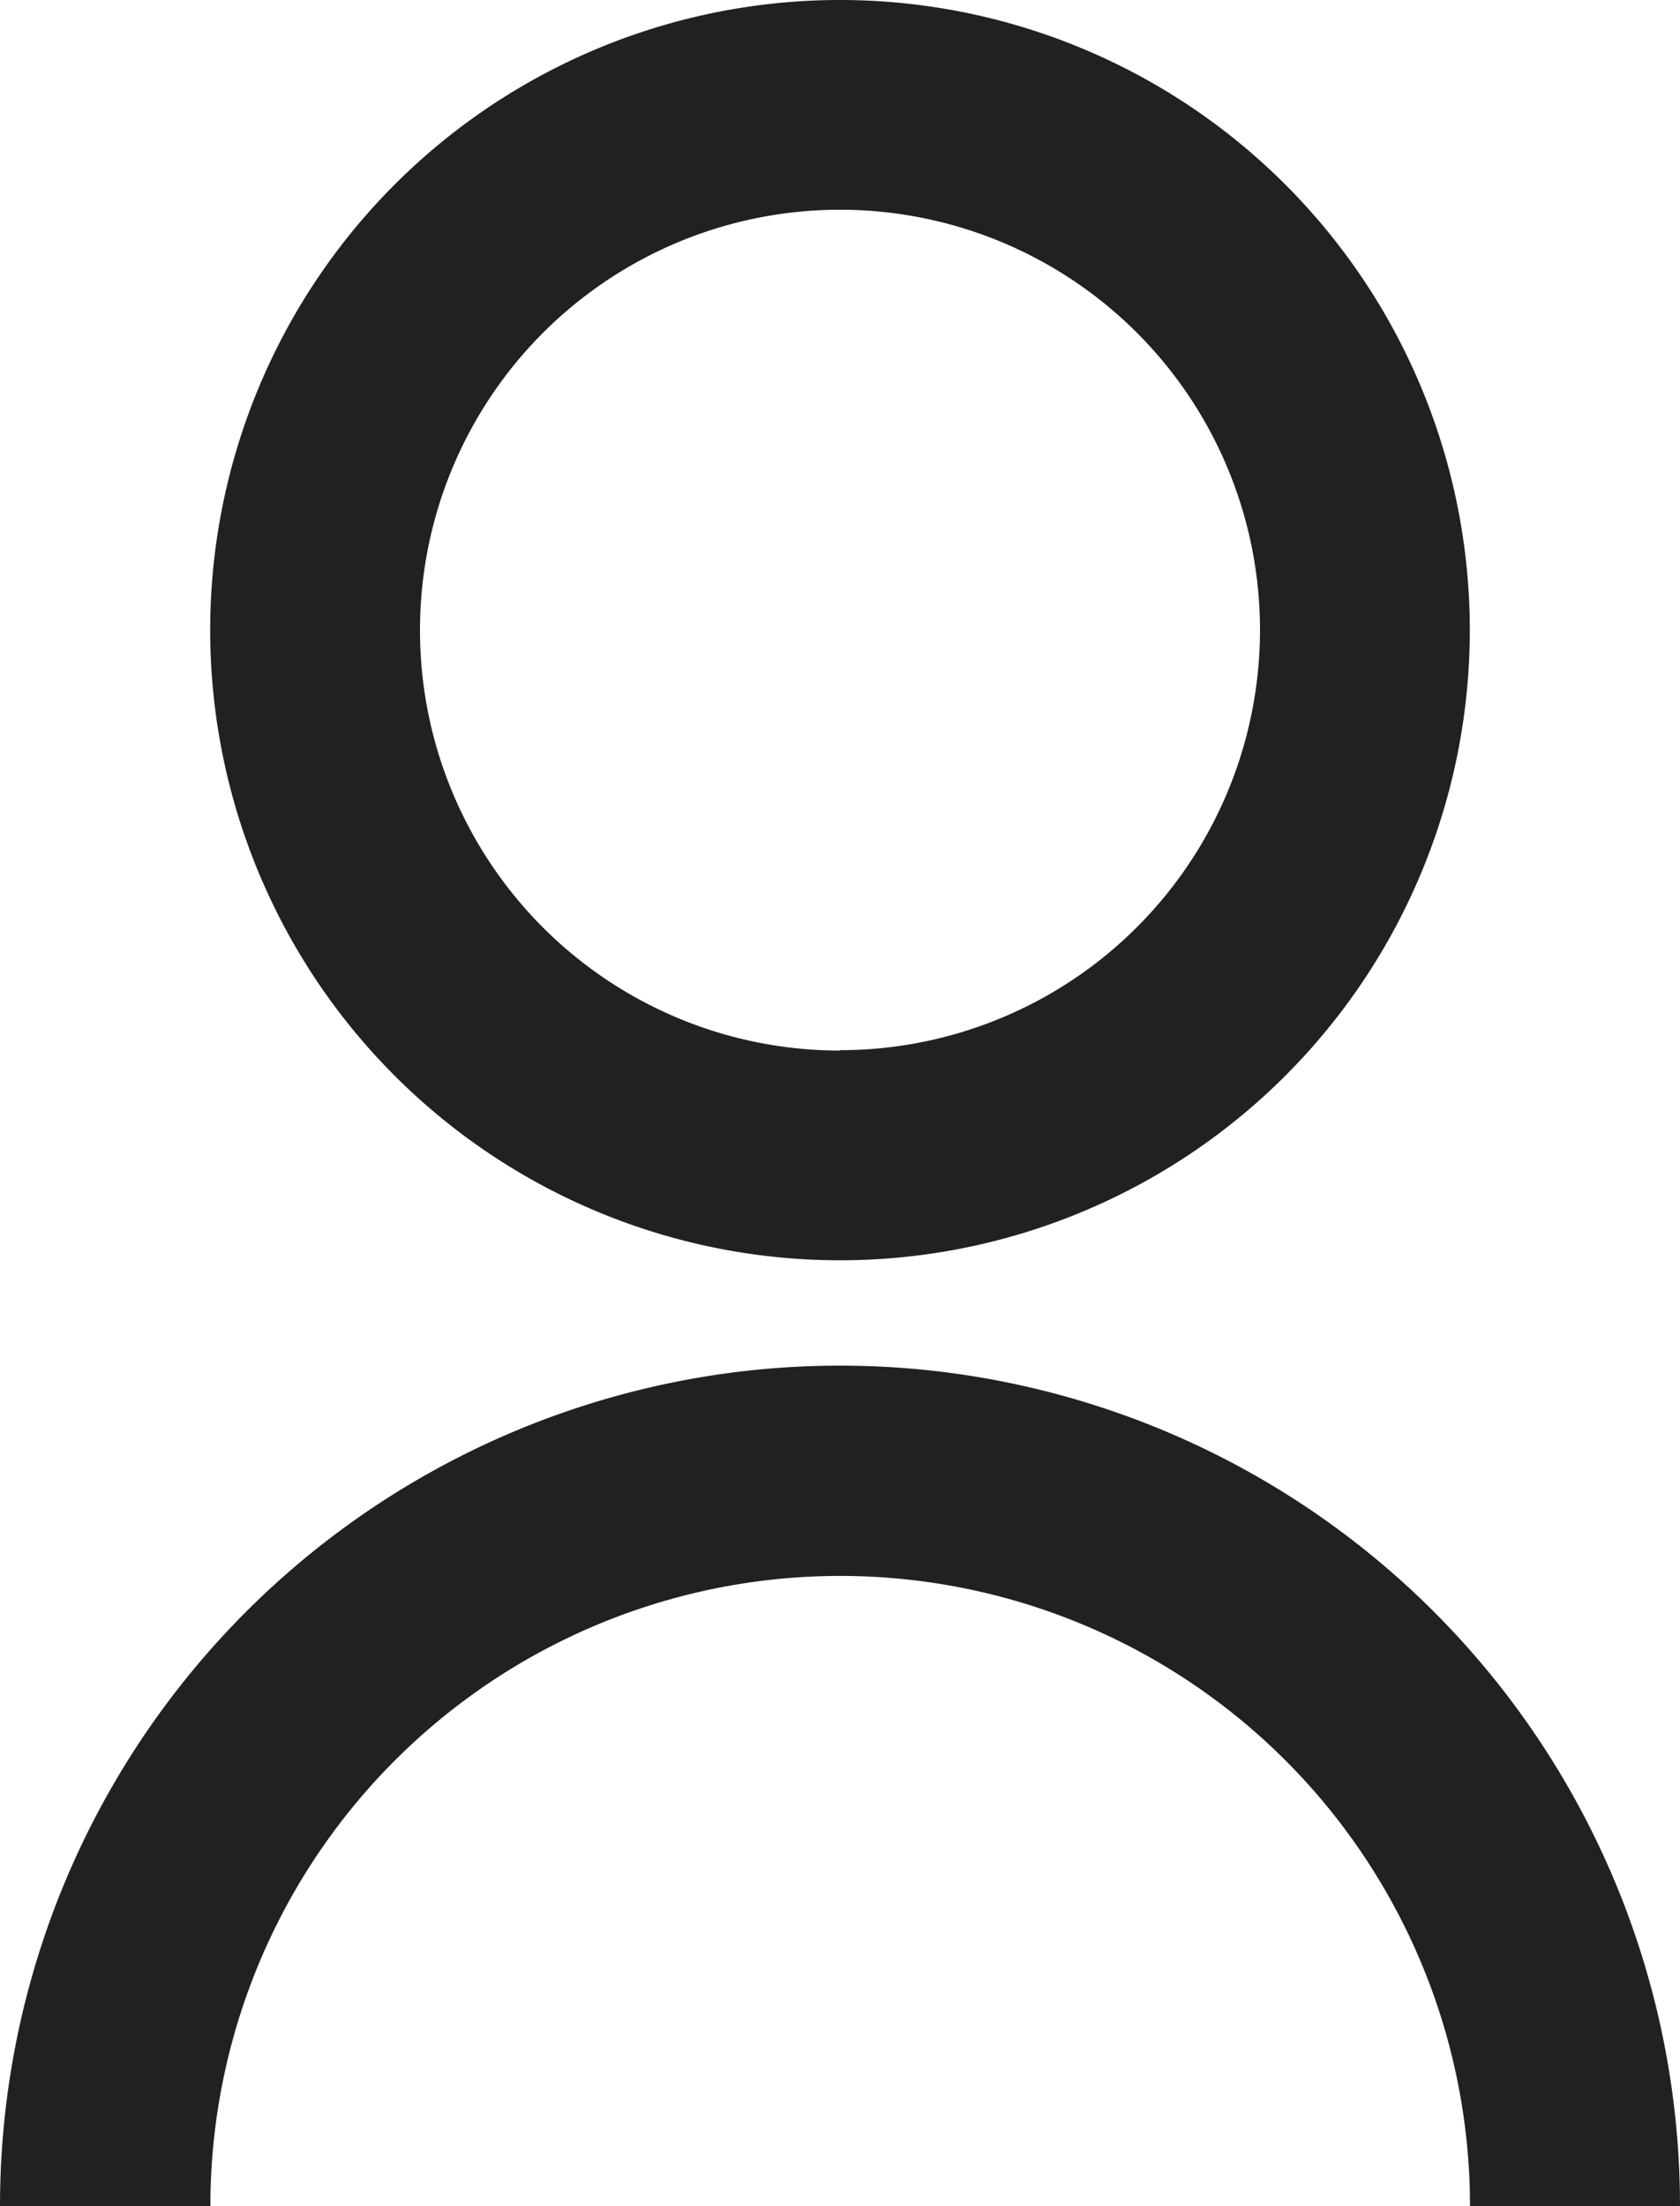<svg xmlns="http://www.w3.org/2000/svg" width="17.872" height="23.456" viewBox="0 0 17.872 23.456">
  <path id="Path_21" data-name="Path 21" d="M4,24.456a8.936,8.936,0,0,1,17.872,0H19.638a6.7,6.7,0,0,0-13.4,0ZM12.936,14.4a6.7,6.7,0,1,1,6.7-6.7A6.7,6.7,0,0,1,12.936,14.4Zm0-2.234A4.468,4.468,0,1,0,8.468,7.7,4.467,4.467,0,0,0,12.936,12.17Z" transform="translate(-4 -1)" fill="#212121"/>
</svg>
